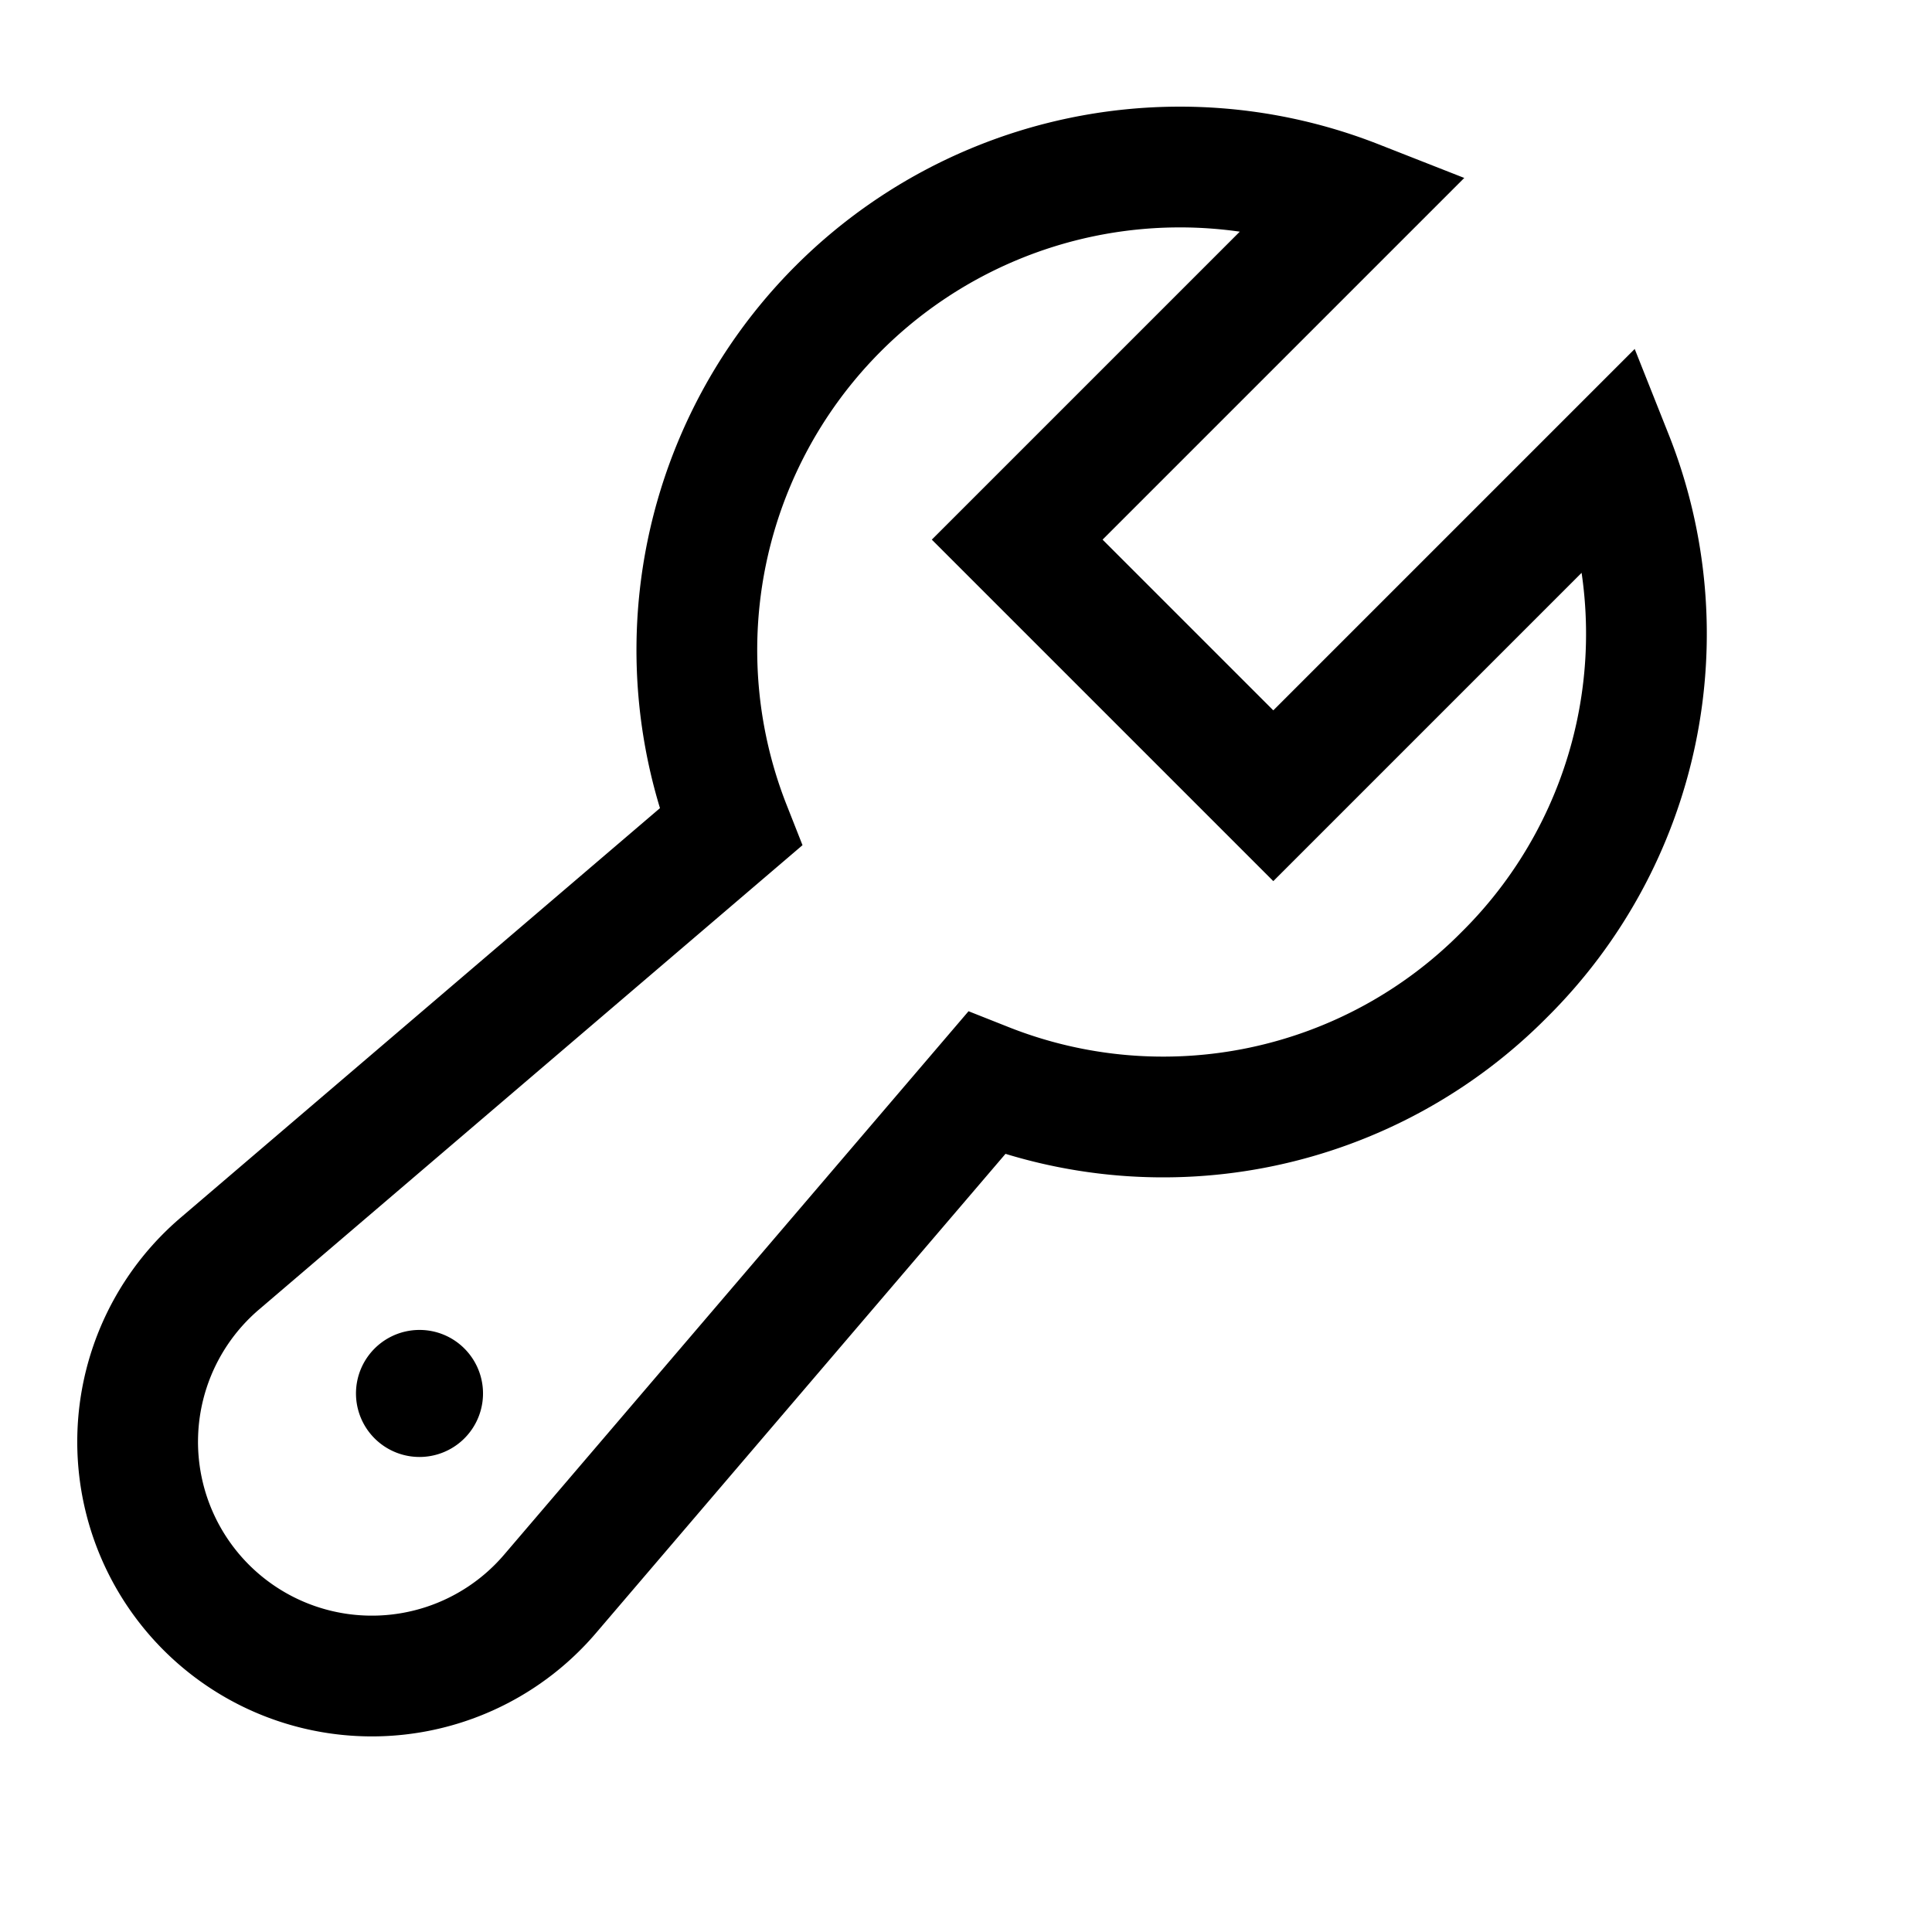 <svg id="target" xmlns="http://www.w3.org/2000/svg" viewBox="0 0 16 16"><title>unicons-things-16px-wrench</title><path d="M3.475,11.565a.027.027,0,0,1-.019-.008Z" fill="#112"/><path d="M3.474,11.014a.526.526,0,1,0,.372.154.524.524,0,0,0-.372-.154Z" fill="currentColor"/><path d="M12.459,8.071a3.975,3.975,0,0,1-4.29.9L4.555,13.2a1.94,1.94,0,0,1-2.847.112l0,0a1.94,1.94,0,0,1,.112-2.847l4.23-3.614A4,4,0,0,1,11.233,1.66L8.424,4.469,10.545,6.59l2.809-2.809A3.974,3.974,0,0,1,12.459,8.071Z" fill="none" stroke="currentColor" stroke-linecap="square" stroke-miterlimit="10" fill-rule="evenodd"/></svg>